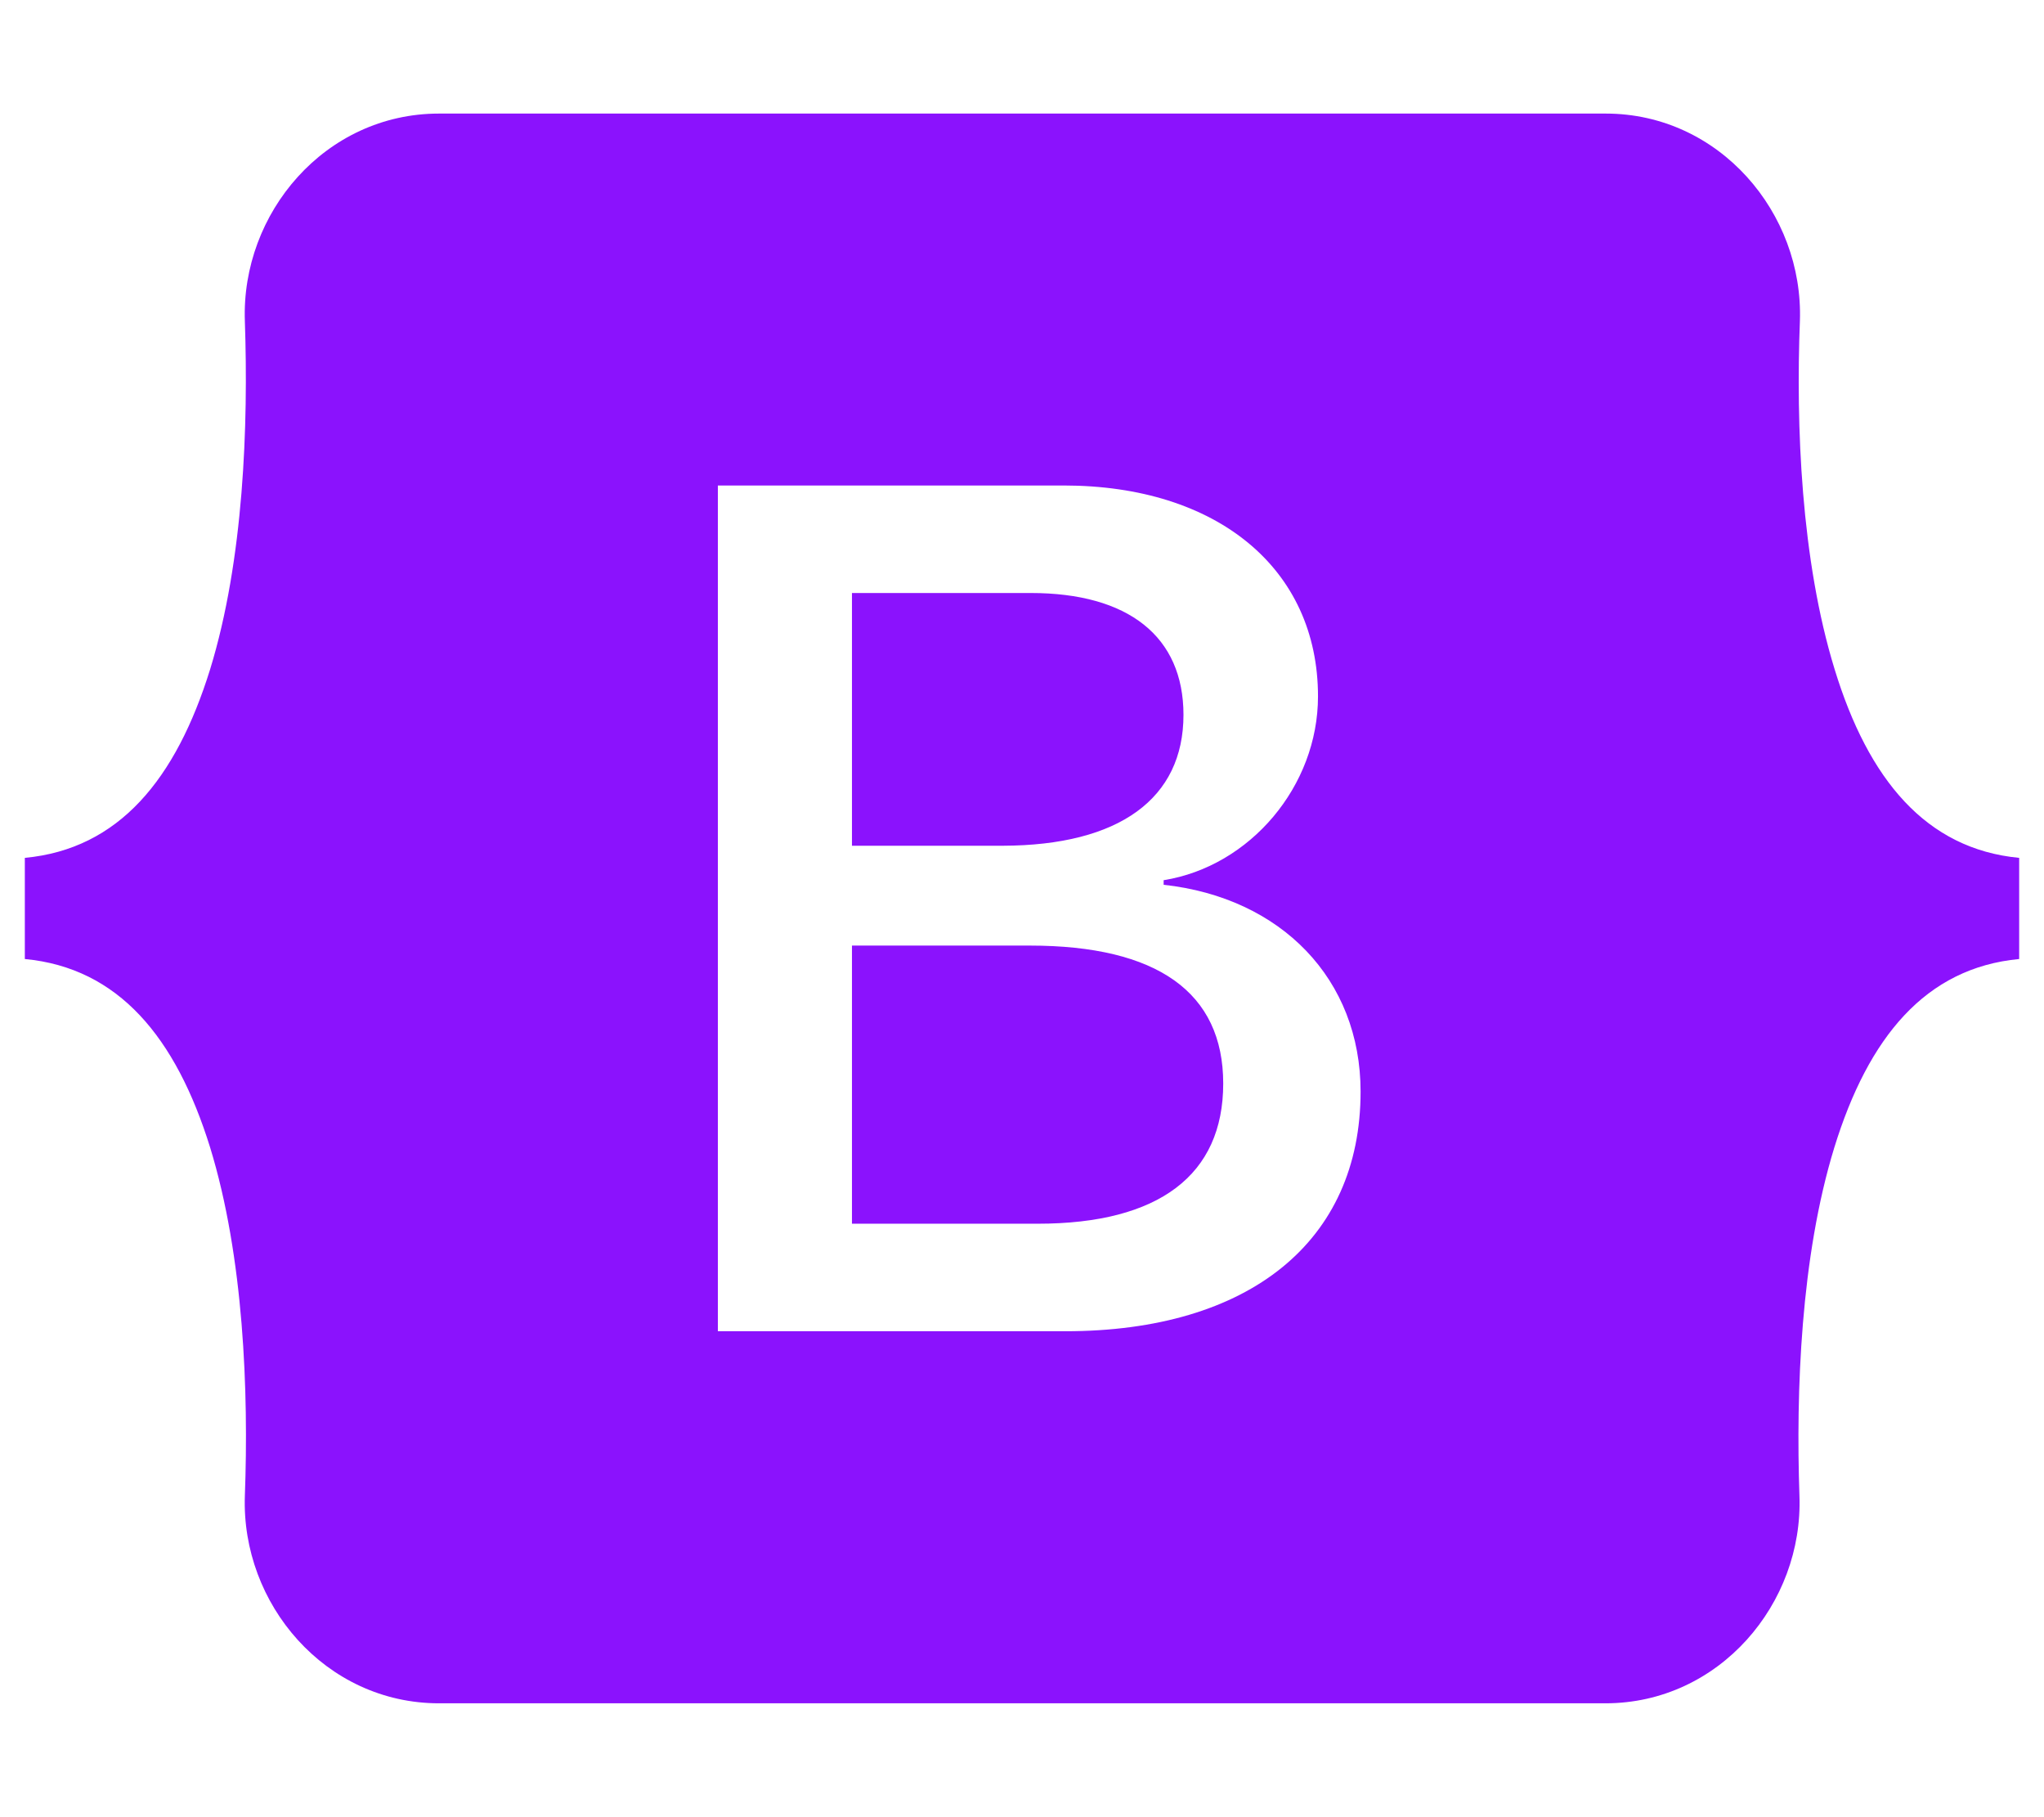 <?xml version="1.0" encoding="UTF-8"?>
<svg xmlns="http://www.w3.org/2000/svg" xmlns:xlink="http://www.w3.org/1999/xlink" width="54px" height="48px" viewBox="0 0 54 48" version="1.1">
<g id="surface1">
<path style=" stroke:none;fill-rule:nonzero;fill:rgb(54.51%,7.059%,99.216%);fill-opacity:1;" d="M 31.266 18.883 C 31.266 16.809 29.805 15.664 27.234 15.664 L 22.508 15.664 L 22.508 22.34 L 26.492 22.34 C 29.57 22.332 31.266 21.094 31.266 18.883 Z M 48.469 17.68 C 47.578 14.785 47.445 11.23 47.551 8.484 C 47.652 5.625 45.422 3 42.422 3 L 11.598 3 C 8.586 3 6.367 5.633 6.469 8.484 C 6.562 11.23 6.441 14.785 5.551 17.68 C 4.648 20.586 3.141 22.426 0.656 22.66 L 0.656 25.332 C 3.133 25.566 4.648 27.402 5.551 30.309 C 6.441 33.207 6.57 36.758 6.469 39.508 C 6.367 42.367 8.598 44.992 11.598 44.992 L 42.414 44.992 C 45.422 44.992 47.645 42.355 47.539 39.508 C 47.445 36.758 47.57 33.207 48.461 30.309 C 49.359 27.402 50.867 25.566 53.344 25.332 L 53.344 22.66 C 50.879 22.426 49.359 20.586 48.469 17.68 Z M 28.145 35.164 L 18.965 35.164 L 18.965 12.824 L 28.098 12.824 C 32.156 12.824 34.82 15.02 34.82 18.395 C 34.82 20.766 33.027 22.883 30.742 23.25 L 30.742 23.371 C 33.852 23.711 35.945 25.867 35.945 28.836 C 35.945 32.785 33.008 35.164 28.145 35.164 Z M 27.207 24.977 L 22.508 24.977 L 22.508 32.324 L 27.414 32.324 C 30.617 32.324 32.316 31.039 32.316 28.621 C 32.316 26.211 30.57 24.977 27.207 24.977 Z M 27.207 24.977 "/>
</g>
</svg>
